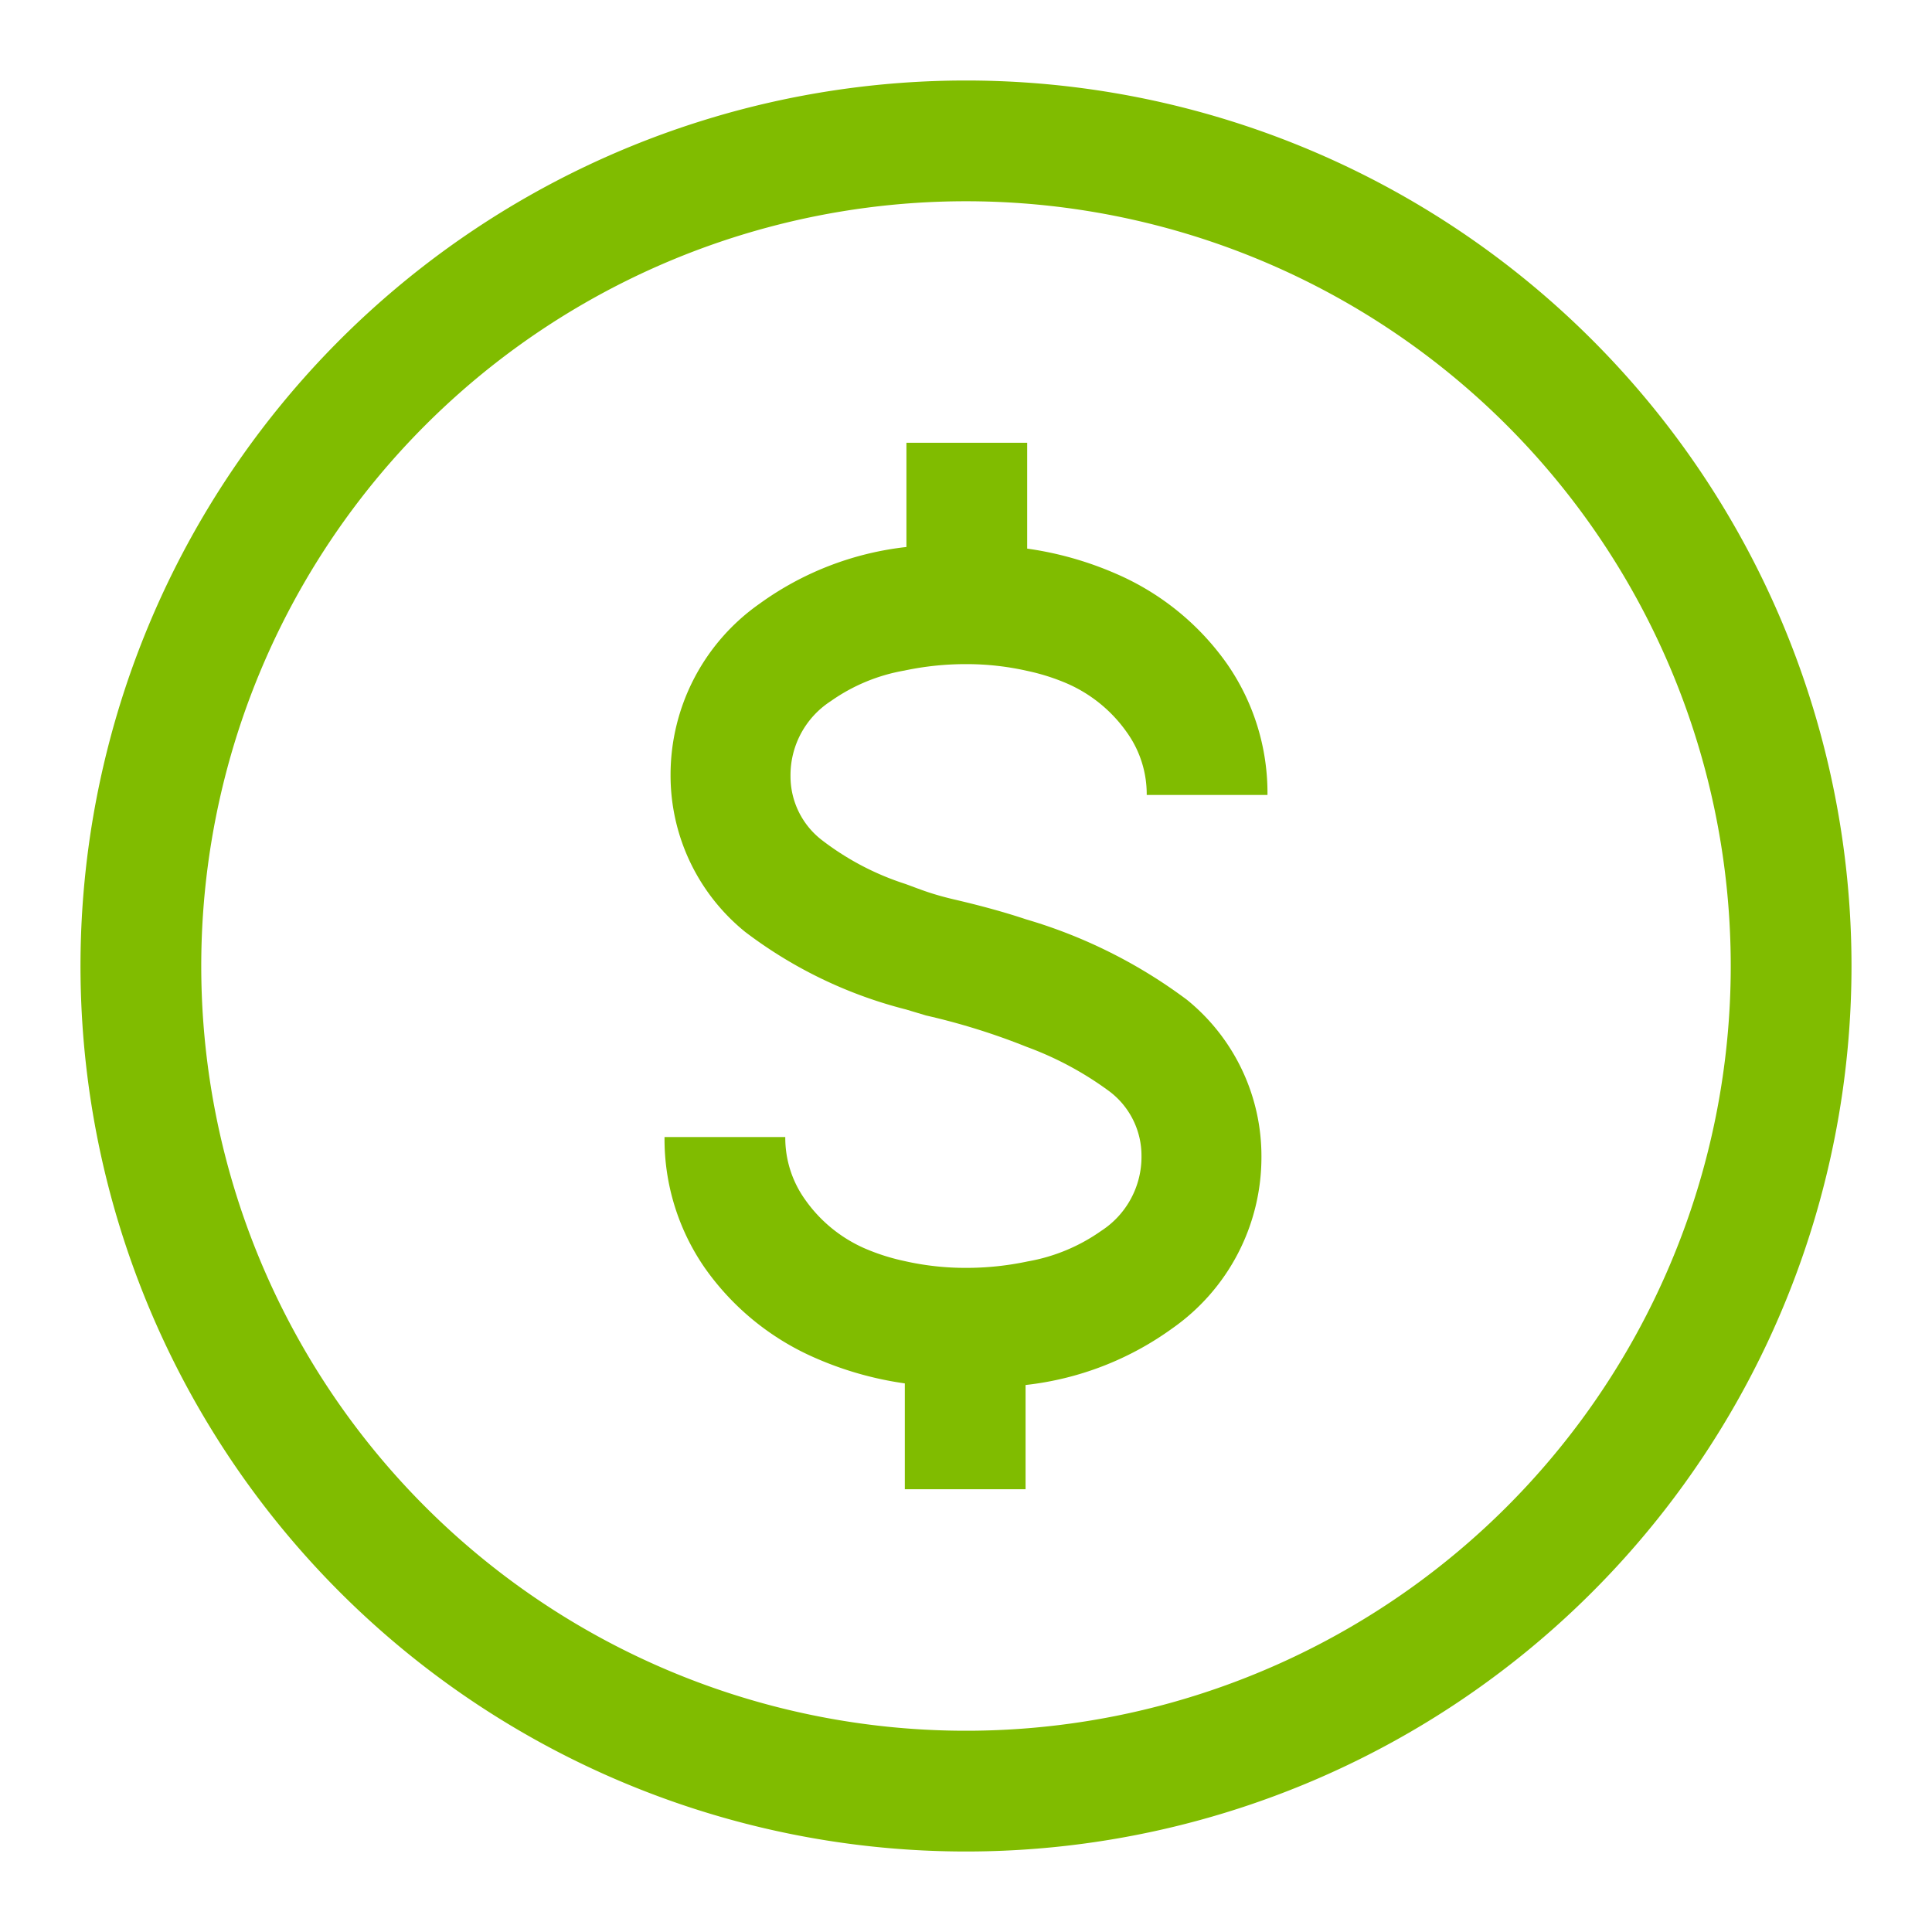 <svg t="1647782230604" class="icon" viewBox="0 0 1024 1024" version="1.1" xmlns="http://www.w3.org/2000/svg"
  p-id="25708" width="200" height="200">
  <path
    fill="#80BC00"
    d="M512 106.667A405.333 405.333 0 1 1 106.667 512 405.333 405.333 0 0 1 512 106.667m0-64A469.333 469.333 0 1 0 981.333 512 469.333 469.333 0 0 0 512 42.667z"
    p-id="25709"></path>
  <path
    fill="#80BC00"
    d="M629.12 529.92a268.587 268.587 0 0 0-85.333-42.667c-12.16-4.053-24.96-7.466-37.76-10.453s-18.56-5.547-26.24-8.32a145.493 145.493 0 0 1-43.947-23.04 42.667 42.667 0 0 1-16.853-34.133 46.72 46.72 0 0 1 21.333-39.68 96.213 96.213 0 0 1 39.04-16.214A156.16 156.16 0 0 1 512 352a146.133 146.133 0 0 1 32.64 3.627 111.573 111.573 0 0 1 21.333 6.826 75.733 75.733 0 0 1 31.36 25.814 56.32 56.32 0 0 1 10.454 33.066h64A119.893 119.893 0 0 0 650.453 352a139.52 139.52 0 0 0-58.666-47.787 180.48 180.48 0 0 0-47.36-13.44v-56.106h-64v55.253A163.2 163.2 0 0 0 402.56 320a110.72 110.72 0 0 0-47.147 90.88 106.667 106.667 0 0 0 39.467 82.987 237.013 237.013 0 0 0 85.333 41.173l10.667 3.2a354.987 354.987 0 0 1 53.333 16.64 175.147 175.147 0 0 1 43.947 23.68 42.667 42.667 0 0 1 16.853 34.133 46.72 46.72 0 0 1-21.333 39.68 96.213 96.213 0 0 1-39.04 16.214A156.16 156.16 0 0 1 512 672a146.133 146.133 0 0 1-32.64-3.627 111.573 111.573 0 0 1-21.333-6.826 75.733 75.733 0 0 1-31.36-25.814 56.32 56.32 0 0 1-10.454-33.066h-64A119.893 119.893 0 0 0 373.547 672a139.52 139.52 0 0 0 58.666 47.787 180.693 180.693 0 0 0 47.36 13.44v56.106h64V734.08A163.2 163.2 0 0 0 621.44 704a110.72 110.72 0 0 0 47.147-90.88 106.667 106.667 0 0 0-39.467-83.2z"
    p-id="25710"></path>
</svg>